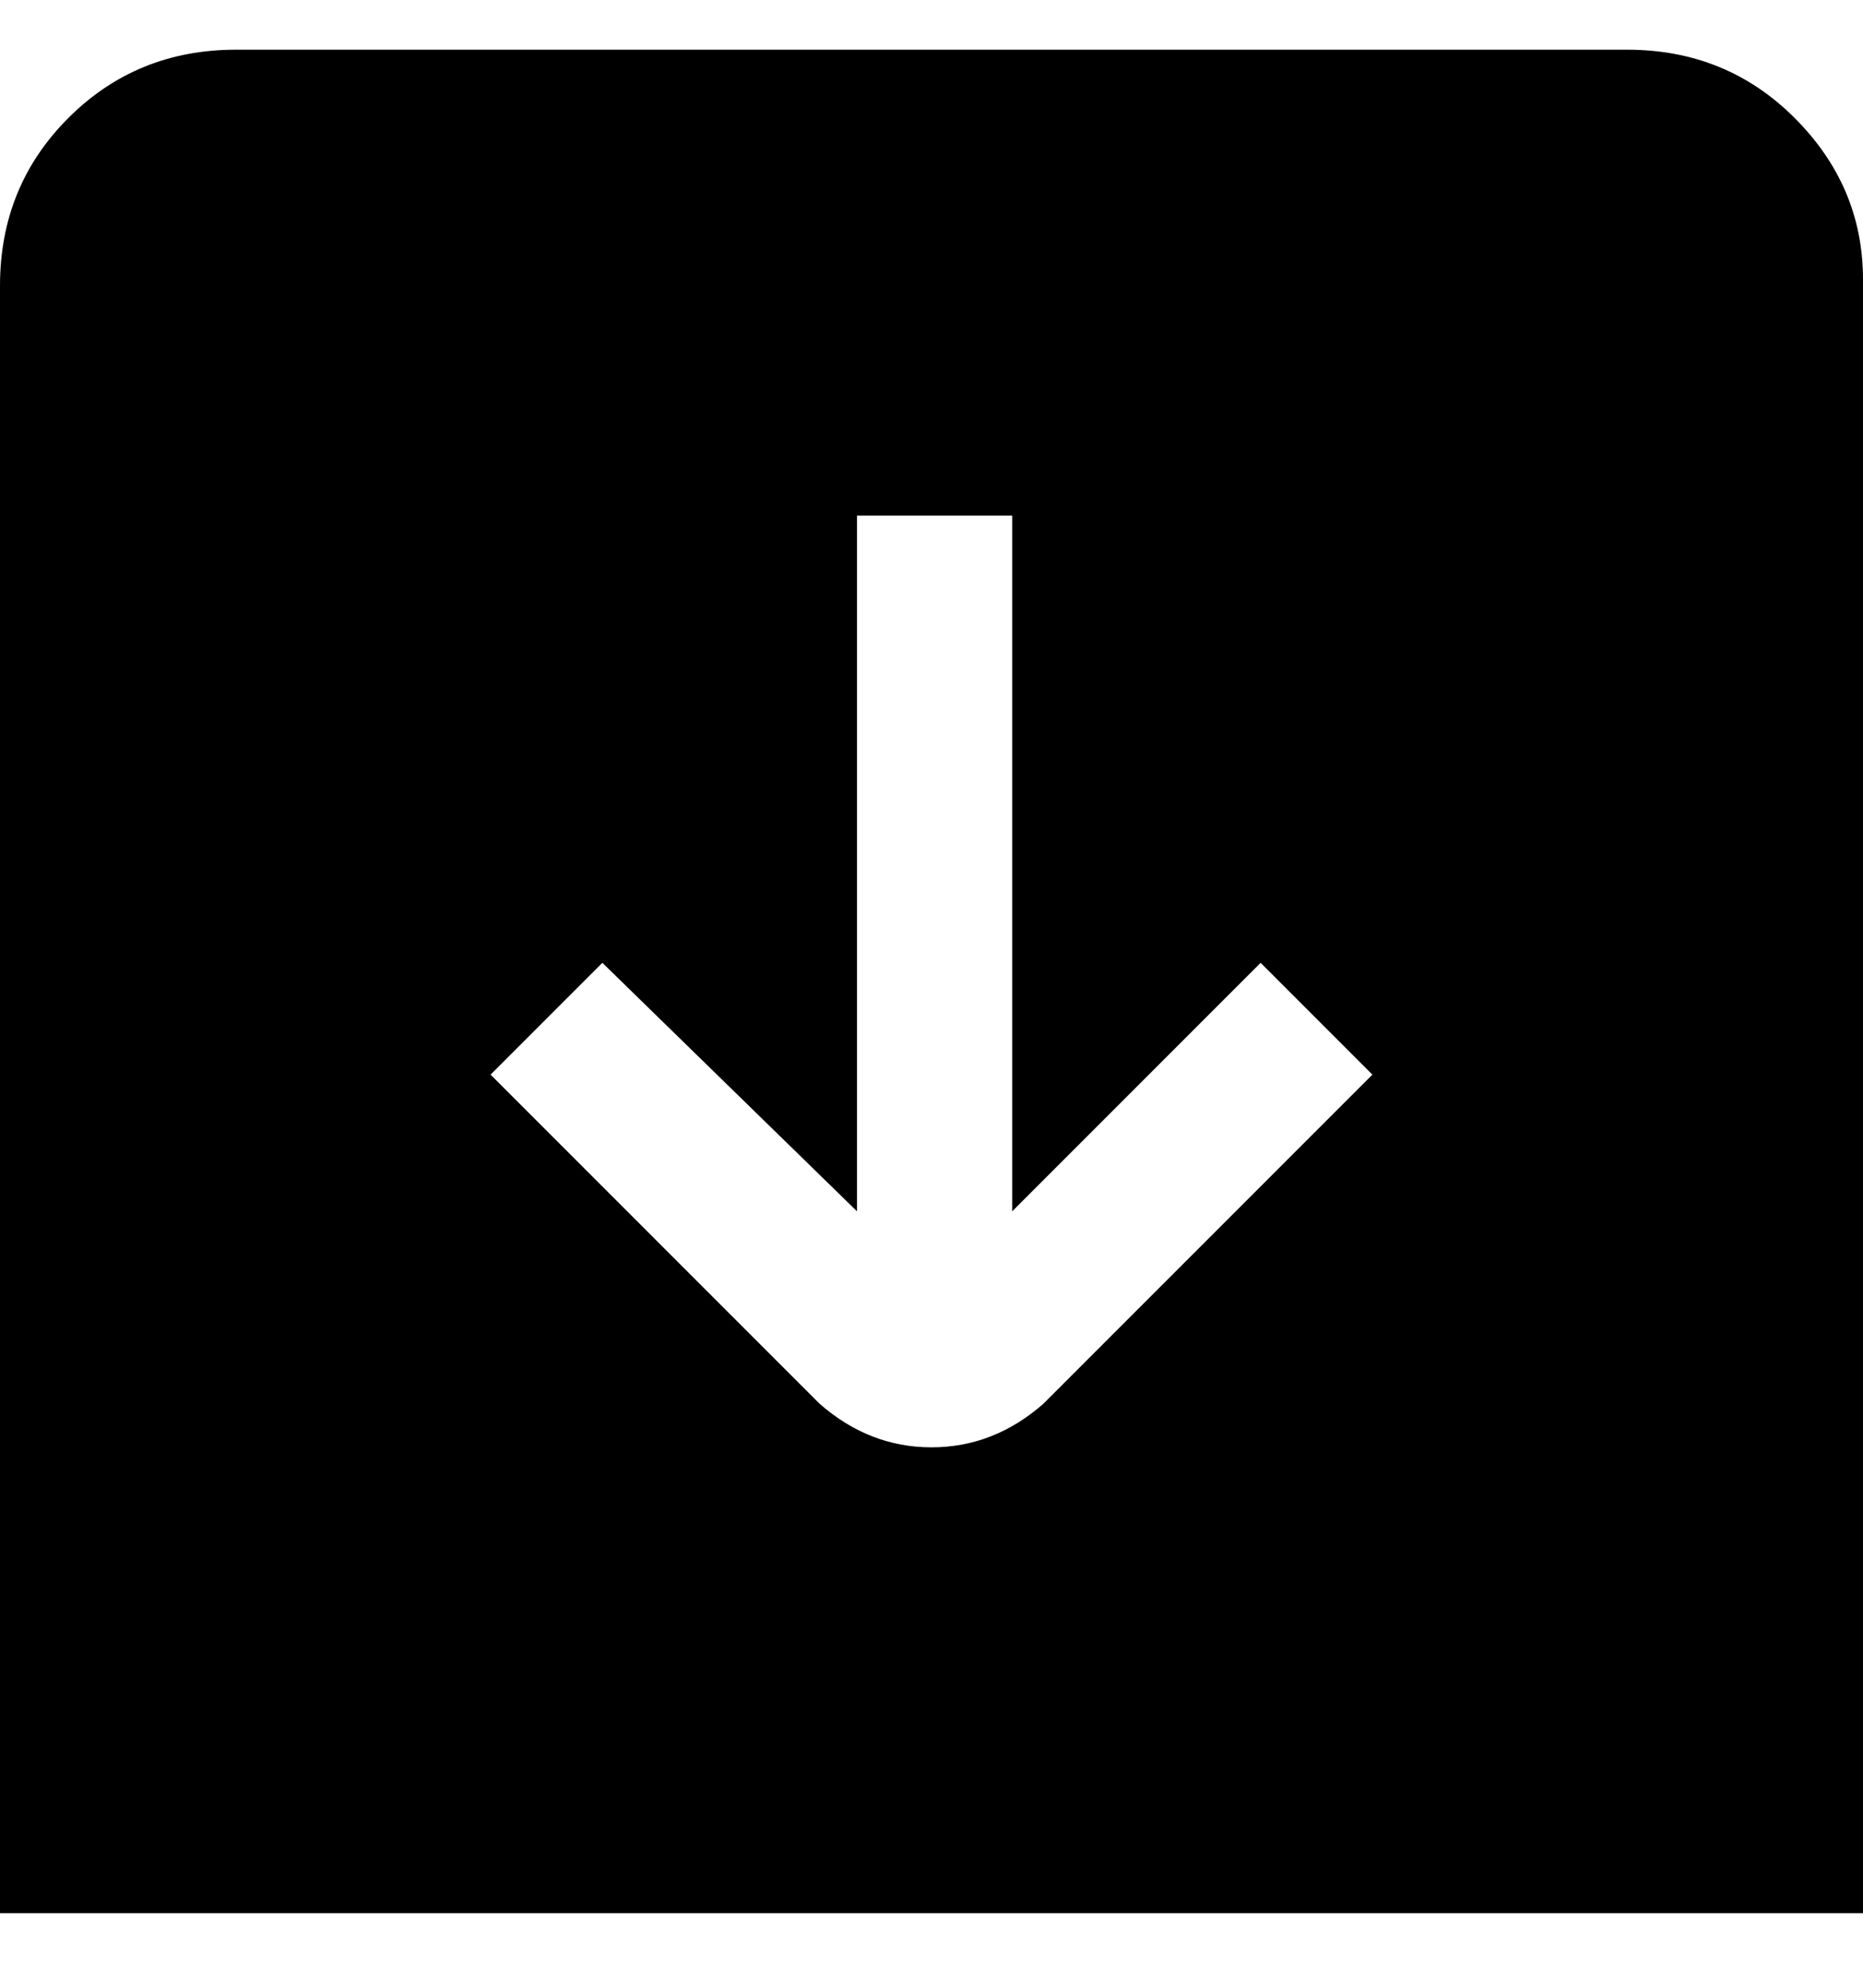 <svg viewBox="0 0 300 320" xmlns="http://www.w3.org/2000/svg"><path d="M263 8H38Q22 8 11 19T0 46v262h300V45q0-15-11-26T262 8h1zm-95 218q-8 7-18 7t-18-7l-53-53 18-18 41 40V83h25v112l40-40 18 18-53 53z"/></svg>